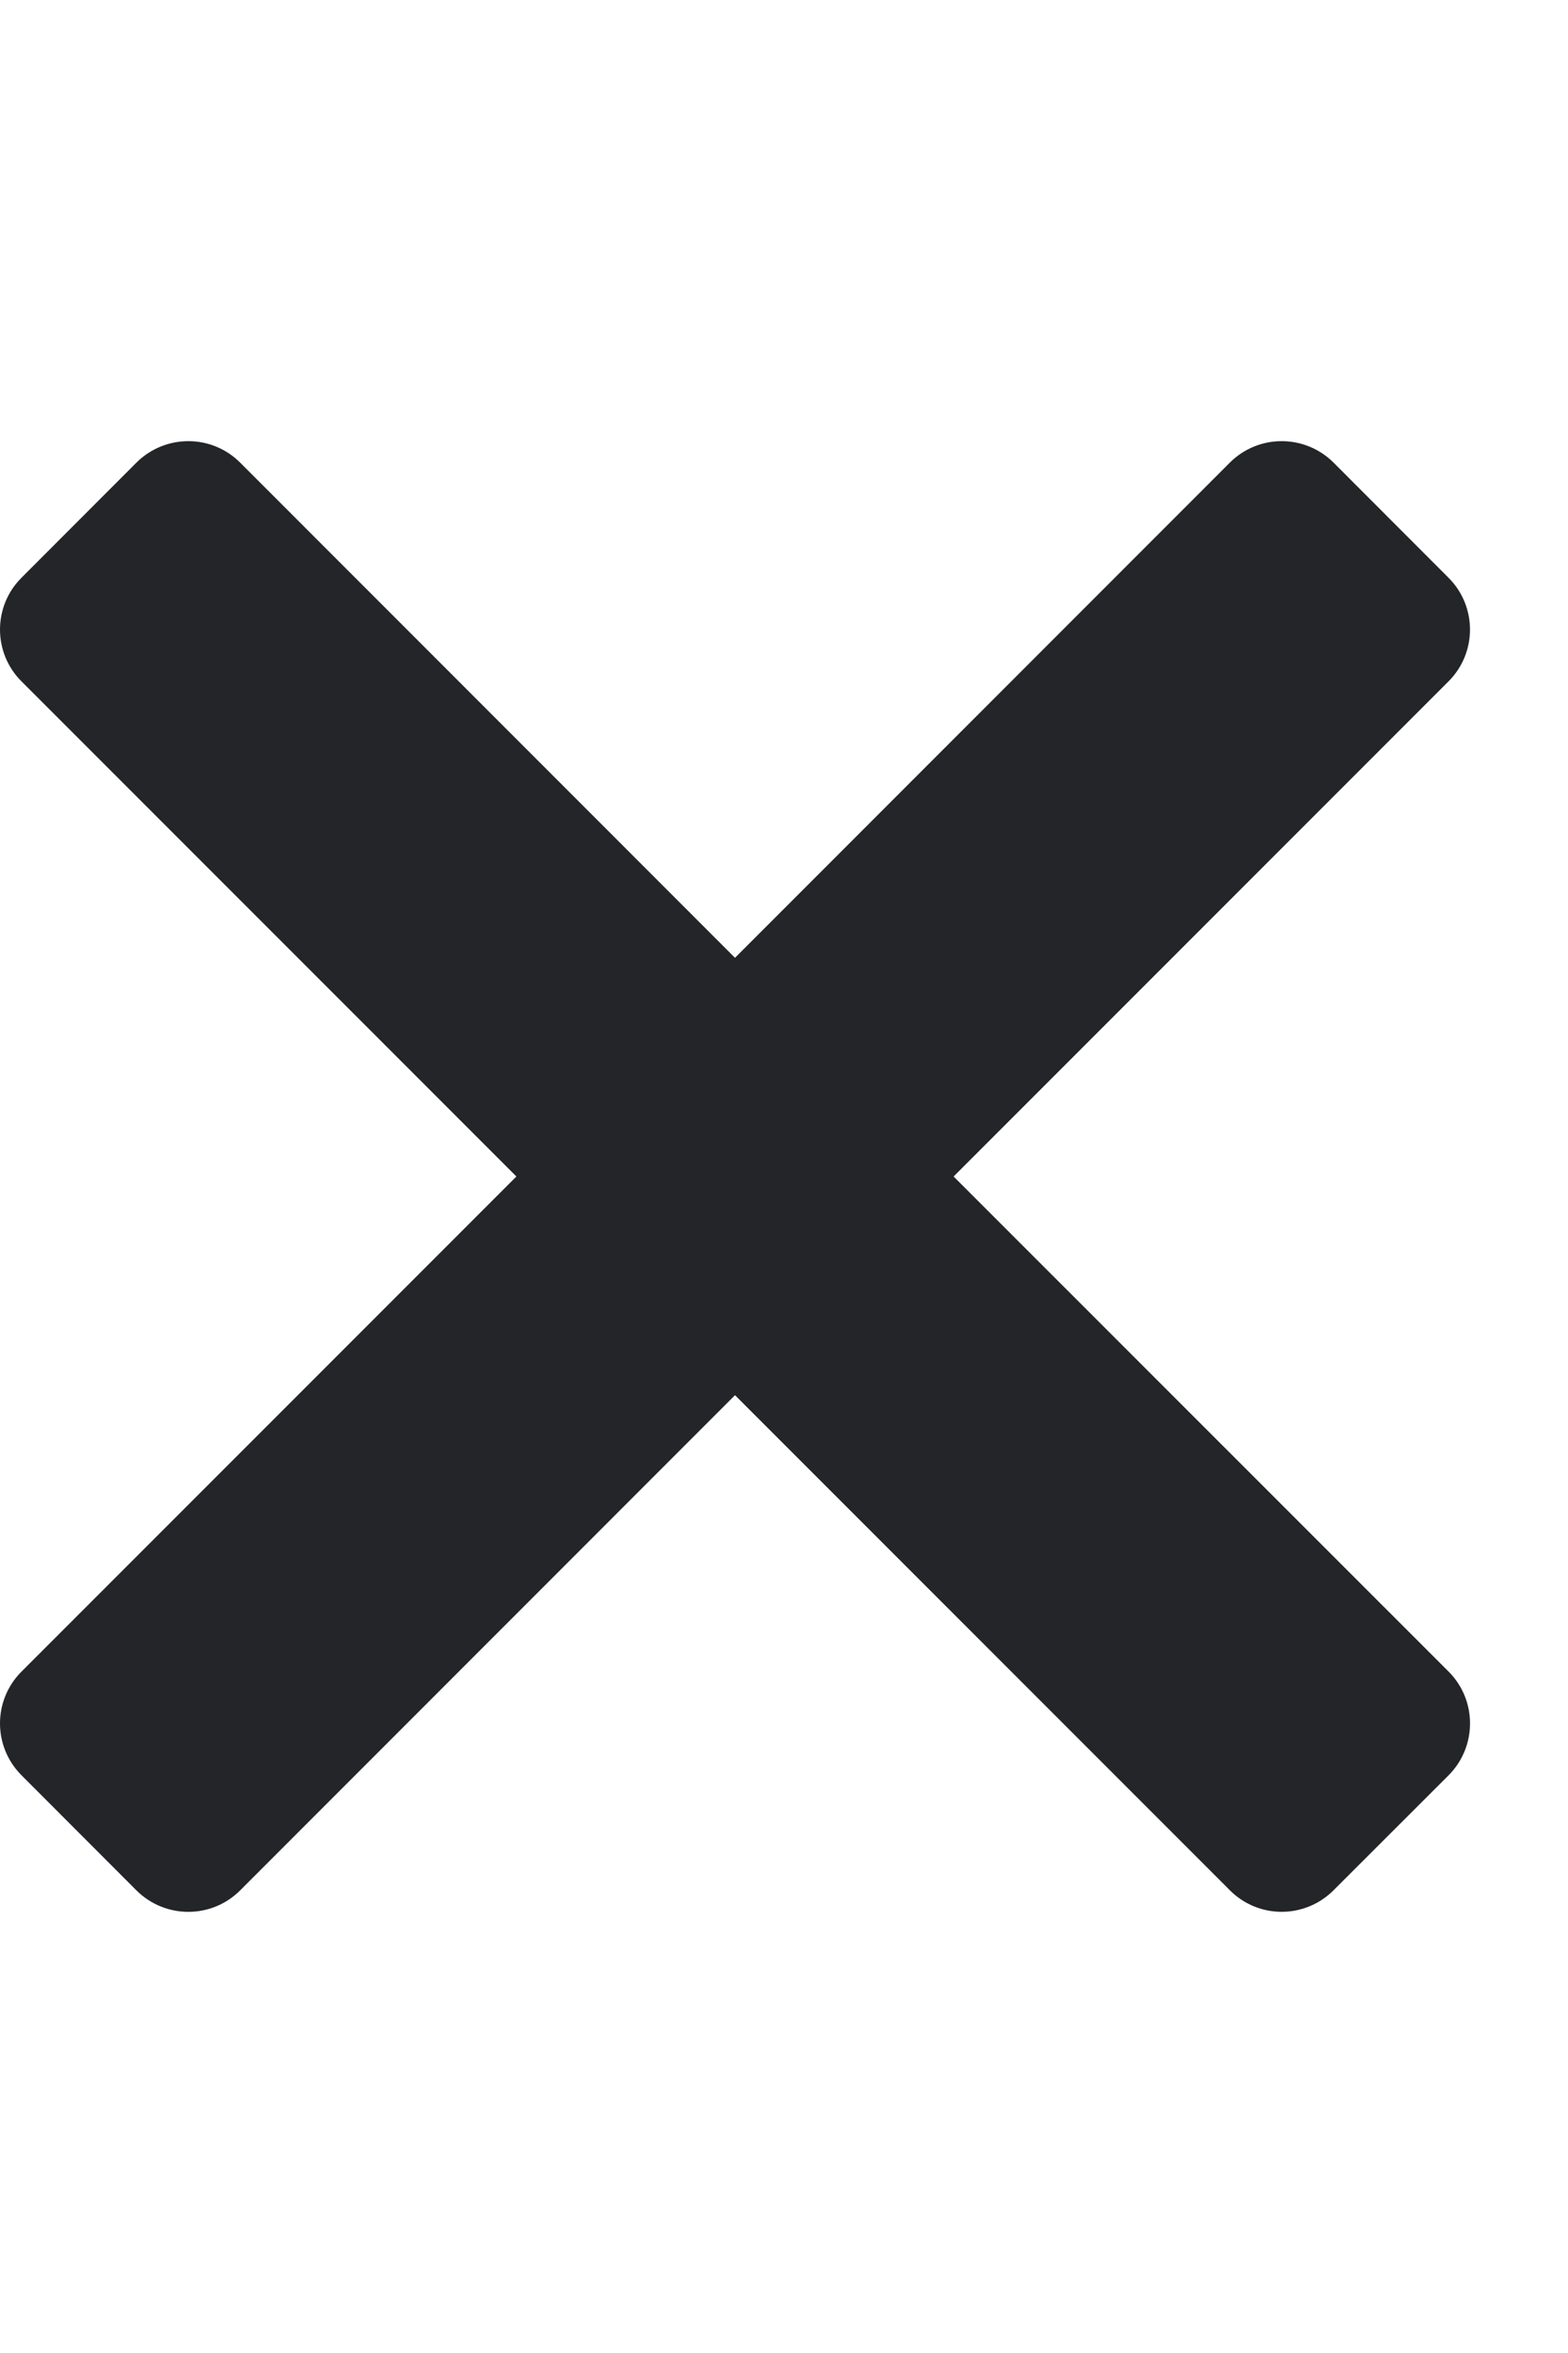<svg width="12" height="18" viewBox="0 0 12 18" fill="none" xmlns="http://www.w3.org/2000/svg">
<g clip-path="url(#clip0)">
<path d="M7.298 9L11.085 5.213C11.305 4.994 11.305 4.638 11.085 4.419L10.206 3.539C9.986 3.32 9.631 3.32 9.412 3.539L5.625 7.327L1.838 3.539C1.619 3.32 1.264 3.32 1.044 3.539L0.165 4.419C-0.055 4.638 -0.055 4.994 0.165 5.213L3.952 9L0.165 12.787C-0.055 13.006 -0.055 13.361 0.165 13.581L1.044 14.461C1.264 14.68 1.619 14.68 1.838 14.461L5.625 10.673L9.412 14.46C9.631 14.68 9.986 14.68 10.206 14.46L11.086 13.581C11.305 13.361 11.305 13.006 11.086 12.787L7.298 9Z" fill="#232528"/>
</g>
<defs>
<clipPath id="clip0">
<rect width="11.25" height="18" fill="white"/>
</clipPath>
</defs>
</svg>
